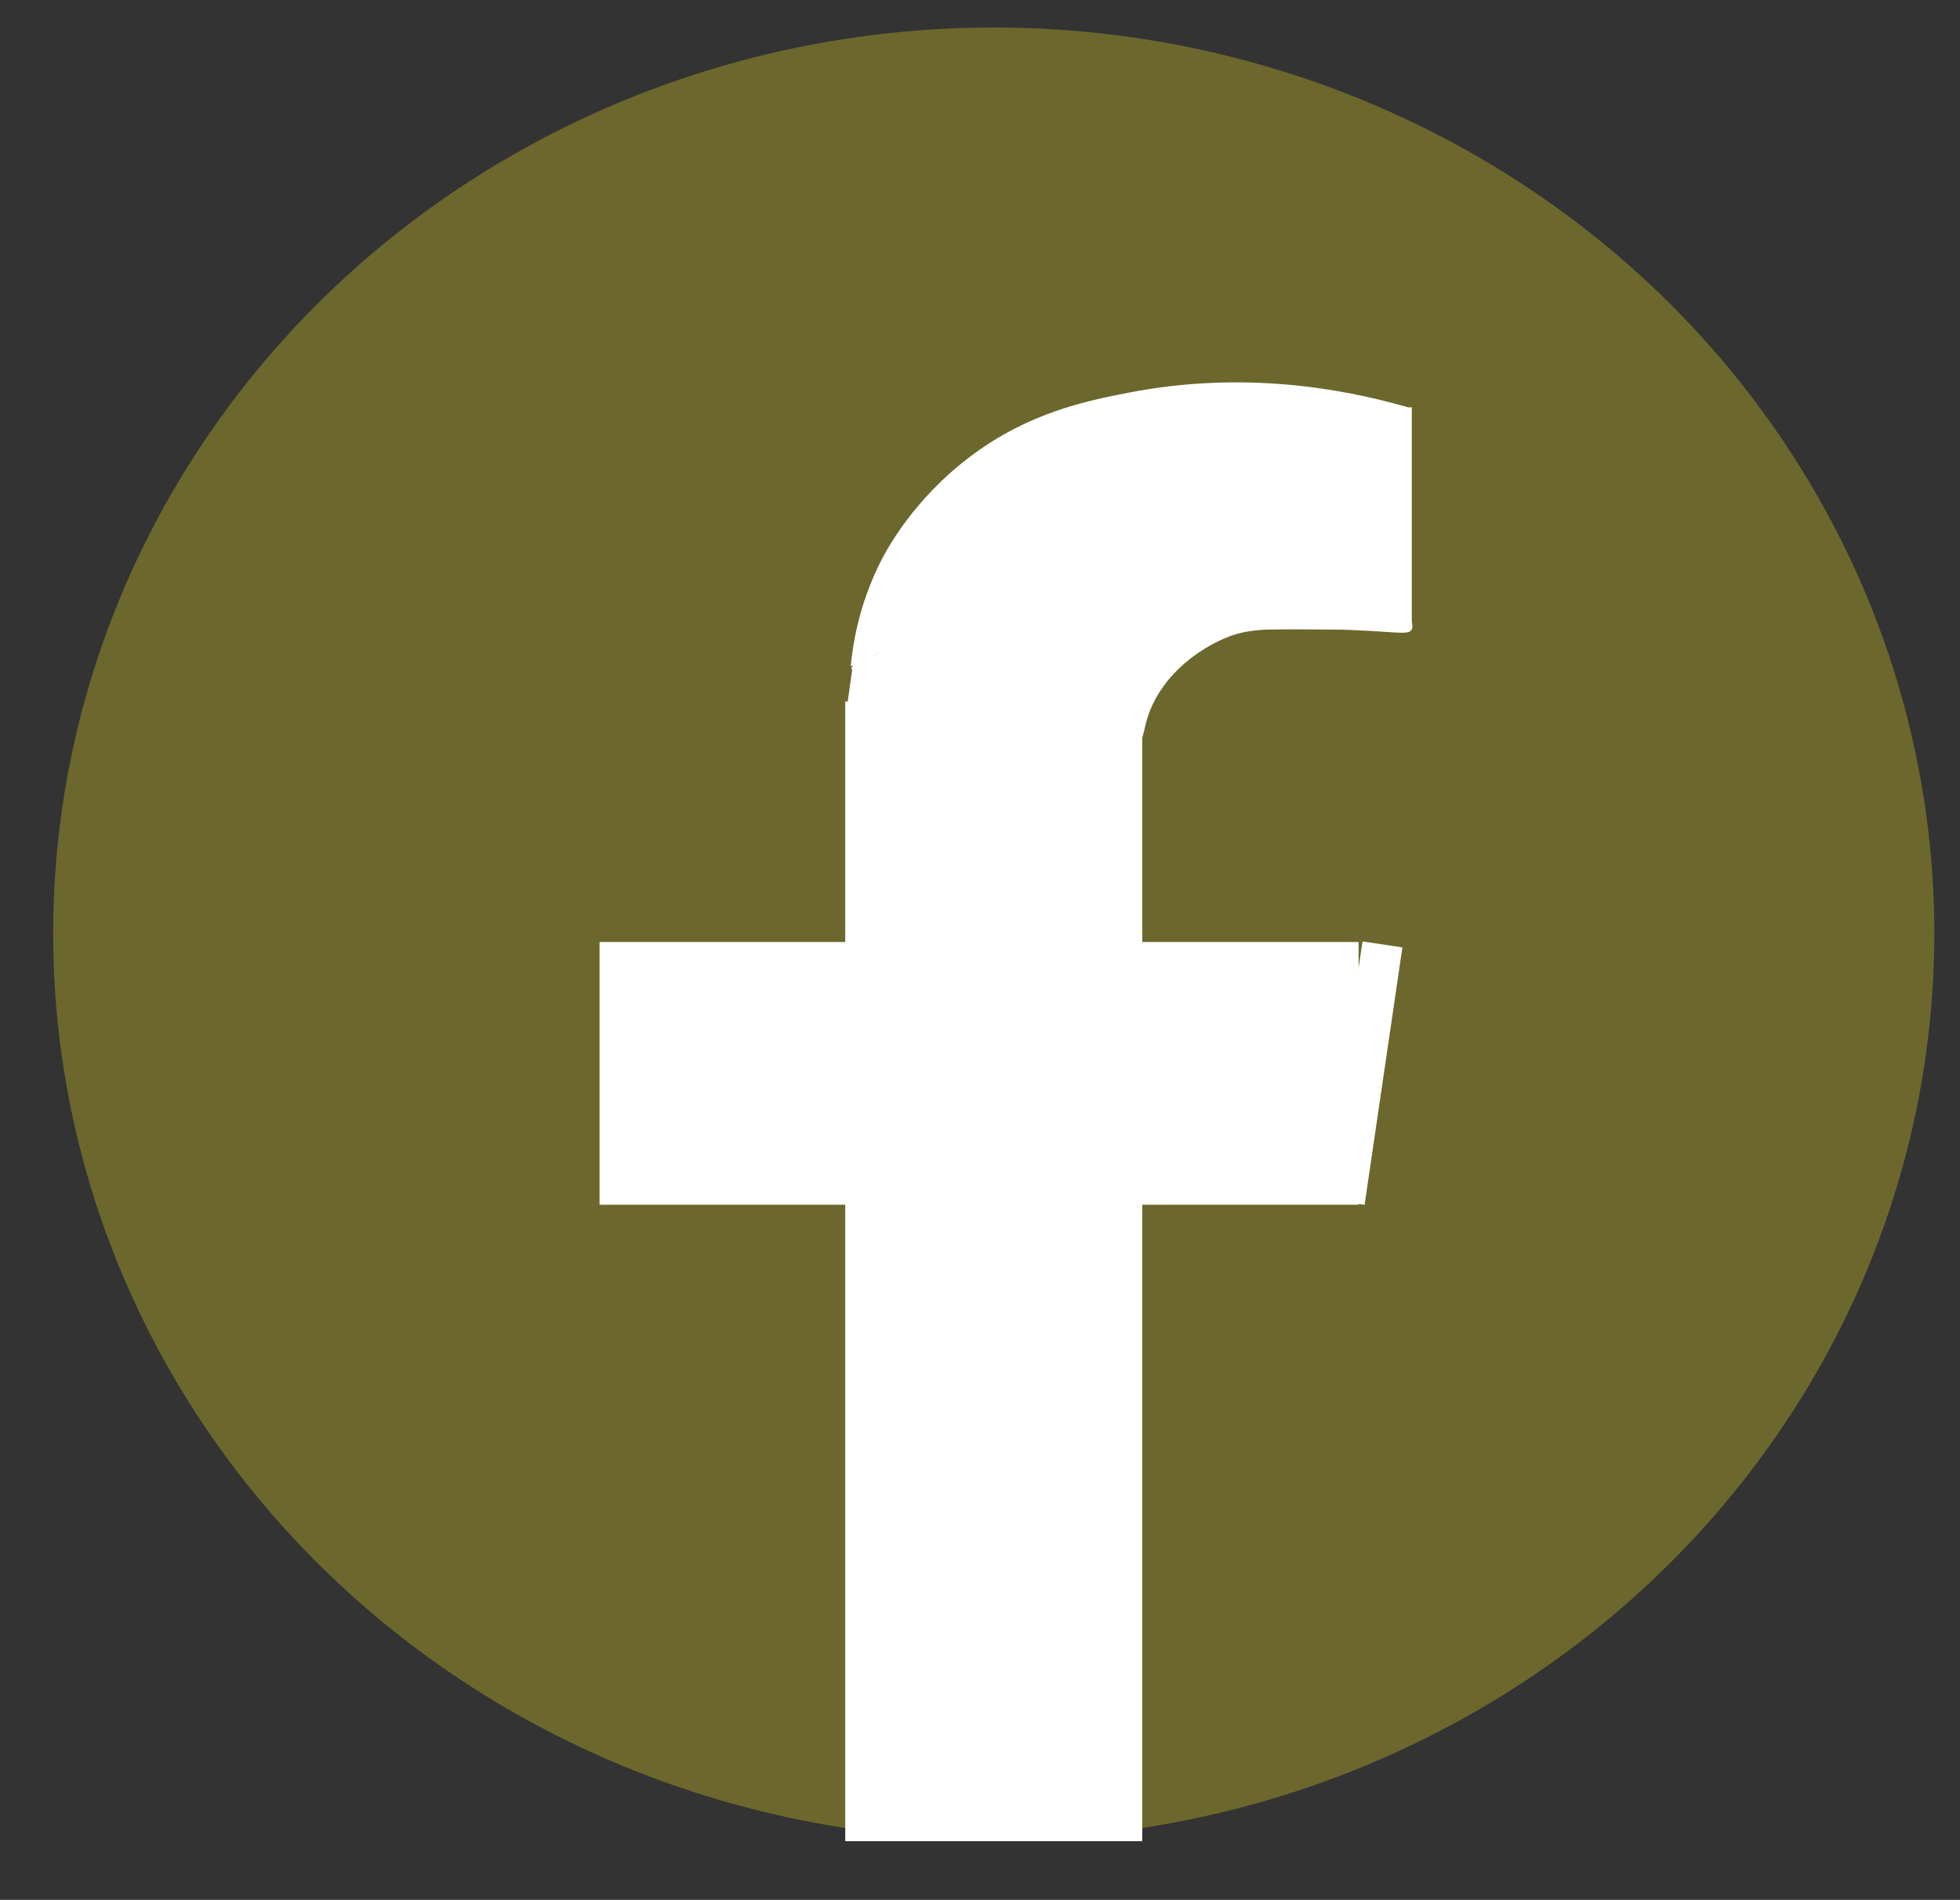 <?xml version="1.0" encoding="UTF-8"?><svg xmlns="http://www.w3.org/2000/svg" viewBox="0 0 534.5 518"><rect x="0" y="0" width="534.5" height="518" fill="#333333" stroke="none"/><defs><style>.cls-1{fill:#fff;}.cls-2{fill:#6c682d;}</style></defs><g id="Layer_5"><ellipse class="cls-2" cx="271" cy="254.5" rx="256.5" ry="247"/></g><g id="Layer_6"><g><rect class="cls-1" x="230.5" y="191.27" width="81" height="310.73"/><rect class="cls-1" x="163.5" y="256.84" width="207" height="71.63"/><path class="cls-1" d="M232,181.68c.62-6.63,2.39-16.98,8-28.25,1.44-2.89,8.78-17.18,25-29.26,15.71-11.69,31.08-14.84,43-17.15,30.74-5.95,57.78-1.22,76,4.04"/><path class="cls-1" d="M315,190.76c5.95-11.09,16.94-15.94,20-17.15,5.85-2.32,12.98-2.25,27-2.02,18.02,.3,22.1,1.93,23,0,2.17-4.66-16.9-24.6-41-26.23-5.32-.36-20.46-1.38-30,8.07-7.84,7.76-6.16,16.91-17,24.21-3.95,2.66-6.66,3.13-10,7.06-.63,.74-7.76,9.36-5,16.14,3.35,8.24,19.86,10.27,27,4.04,3.93-3.43,2.07-6.8,6-14.12Z"/><rect class="cls-1" x="336" y="111.06" width="49" height="60.53"/><polygon class="cls-1" points="250.81 215.42 231.77 186.99 334.21 117.18 353.24 145.61 250.81 215.42"/><polygon class="cls-1" points="238.16 193.66 232.1 182.06 264.84 164.66 270.9 176.26 238.16 193.66"/><polygon class="cls-1" points="239.98 193.34 231.07 192.08 233.02 178.09 241.93 179.36 239.98 193.34"/><polygon class="cls-1" points="372.13 328.5 361.25 326.87 371.56 256.68 382.44 258.31 372.13 328.5"/></g></g></svg>